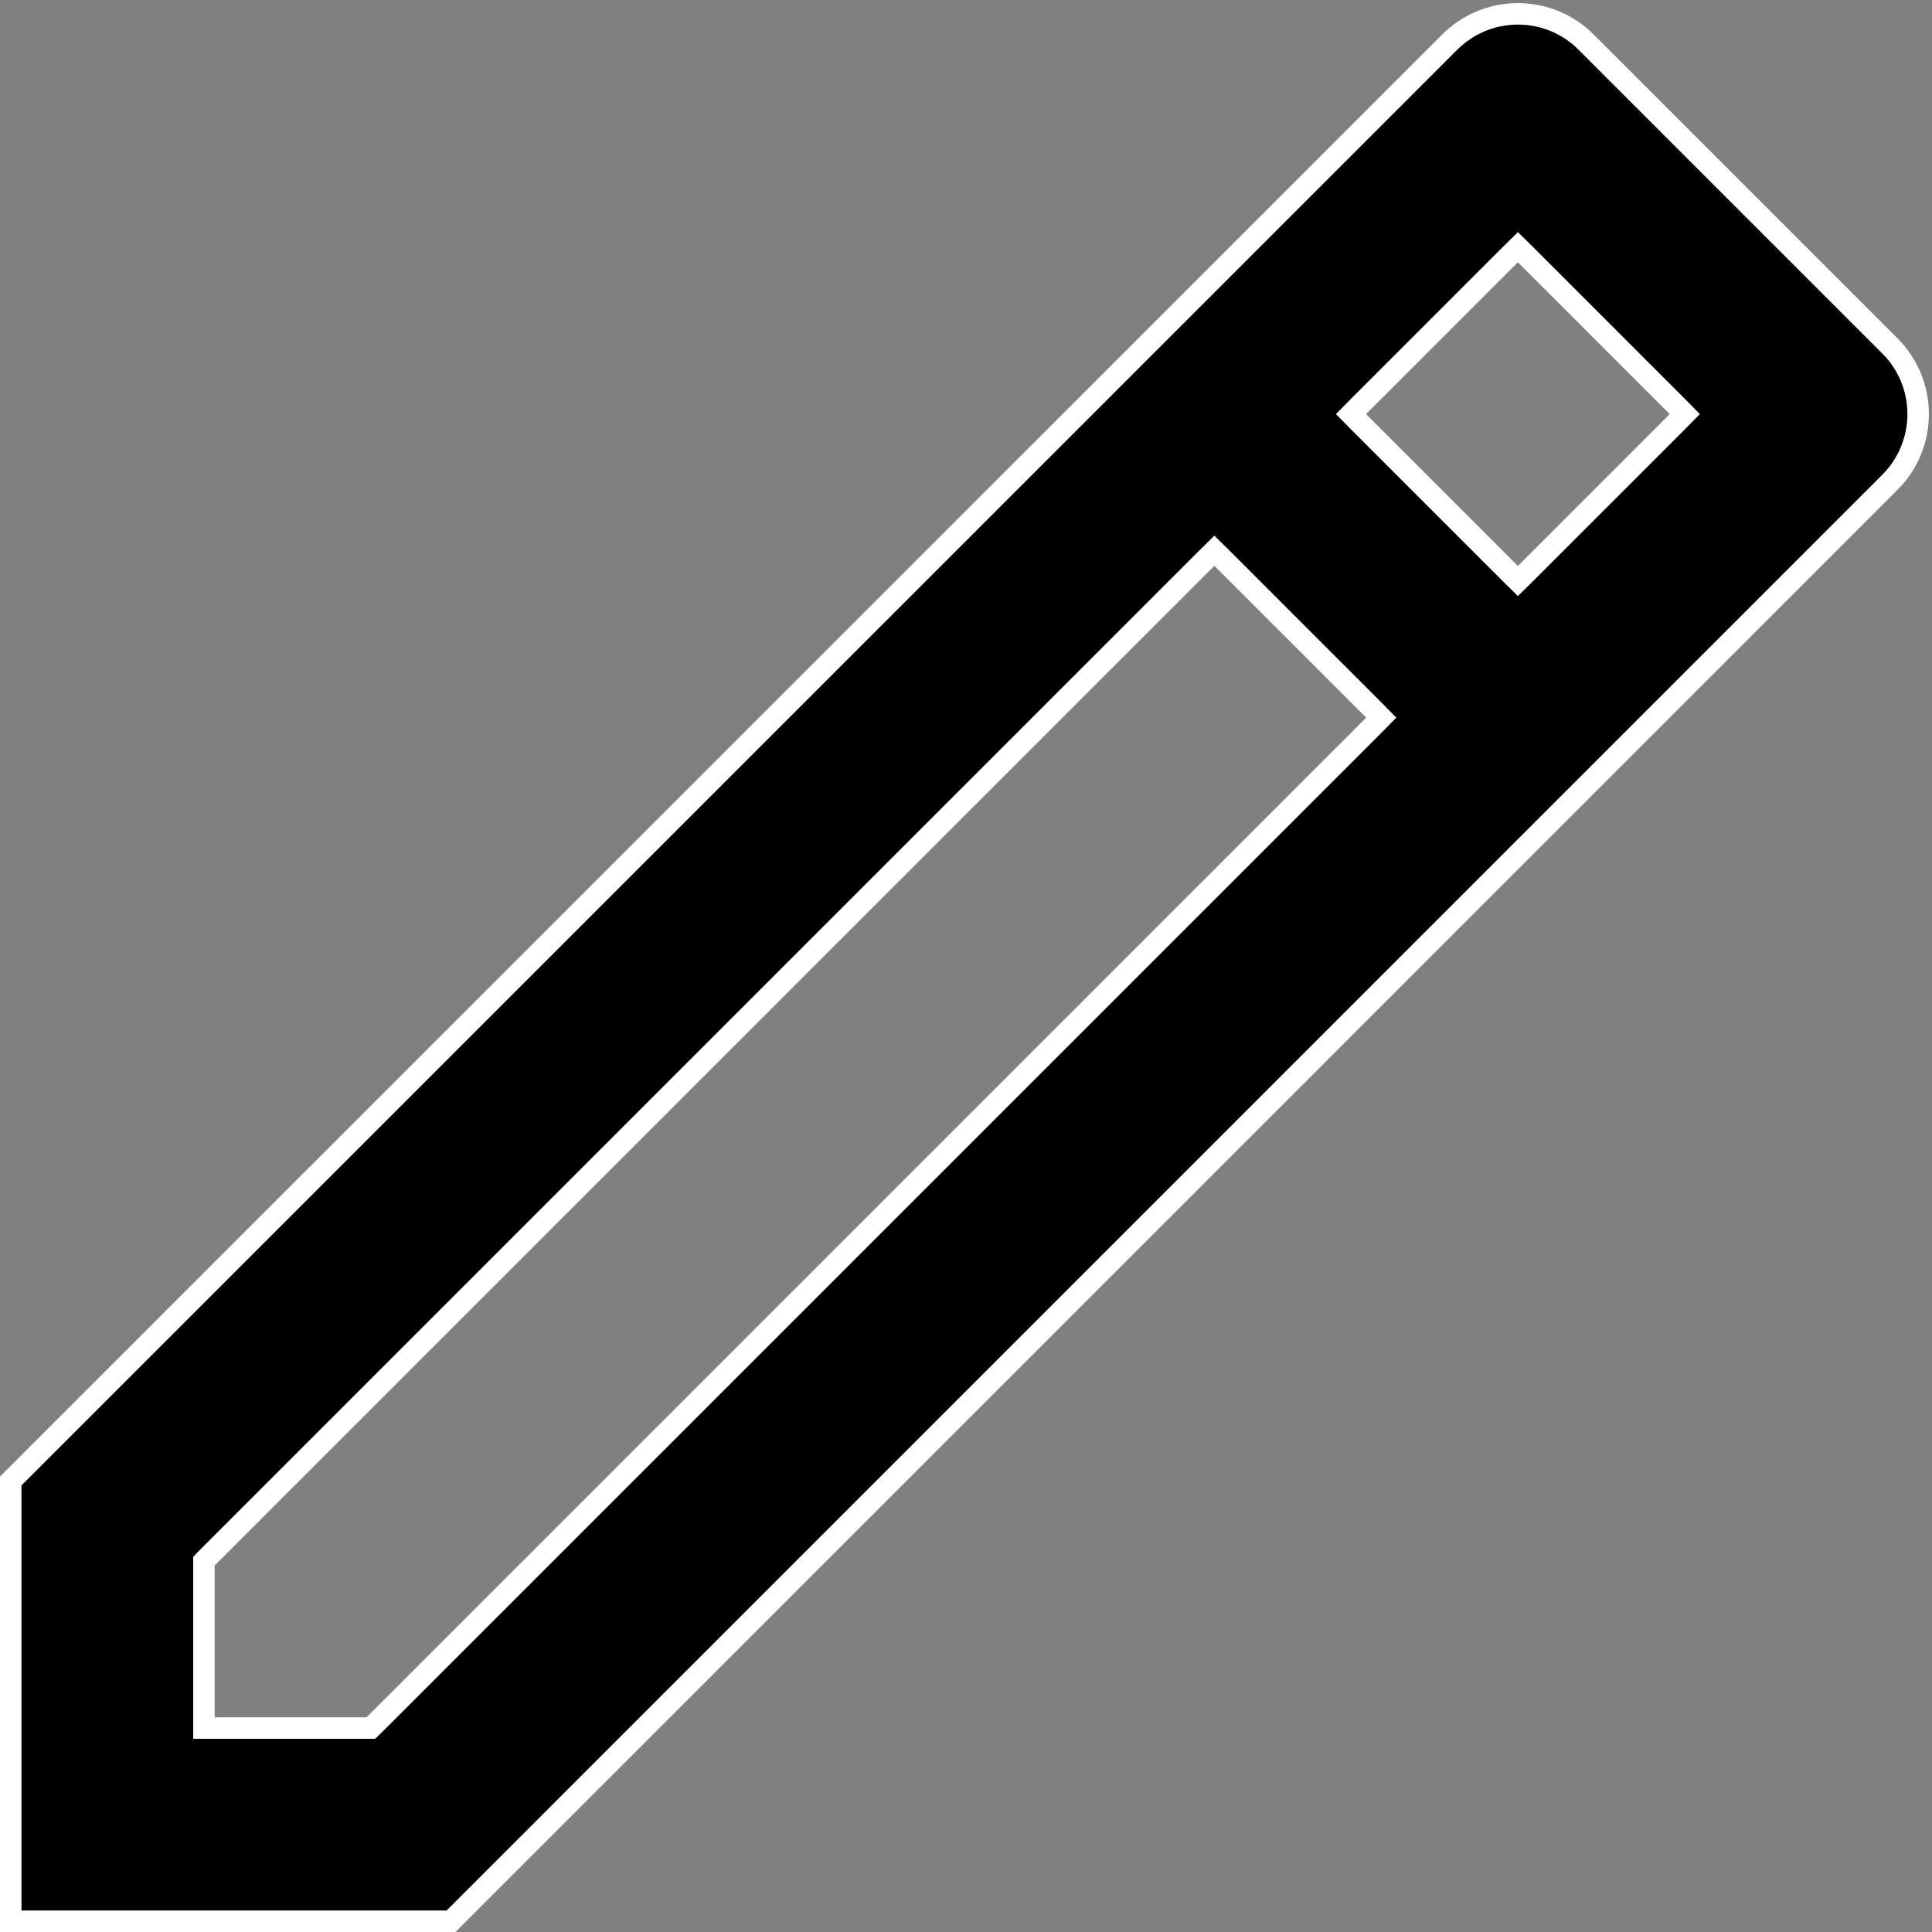 <svg width="18" height="18" viewBox="0 0 18 18" fill="none" xmlns="http://www.w3.org/2000/svg">
<rect x="0" y="0" width="18" height="18" fill="#808080" stroke="none"/>
<path d="M12.799 6.757L12.869 6.686L12.799 6.615L11.385 5.201L11.314 5.131L11.243 5.201L1.929 14.515L1.9 14.545V14.586V16V16.1H2H3.414H3.455L3.485 16.071L12.799 6.757ZM14.071 5.343L14.142 5.413L14.213 5.343L15.627 3.929L15.697 3.858L15.627 3.787L14.213 2.373L14.142 2.303L14.071 2.373L12.657 3.787L12.587 3.858L12.657 3.929L14.071 5.343ZM17.607 4.494L4.202 17.9H0.1V13.798L13.506 0.393C13.506 0.393 13.506 0.393 13.506 0.393C13.675 0.224 13.903 0.129 14.142 0.129C14.381 0.129 14.61 0.224 14.778 0.393C14.778 0.393 14.778 0.393 14.778 0.393L17.607 3.222C17.776 3.39 17.871 3.619 17.871 3.858C17.871 4.097 17.776 4.326 17.607 4.494Z" fill="black" stroke="white" stroke-width="0.2"/>
</svg>
